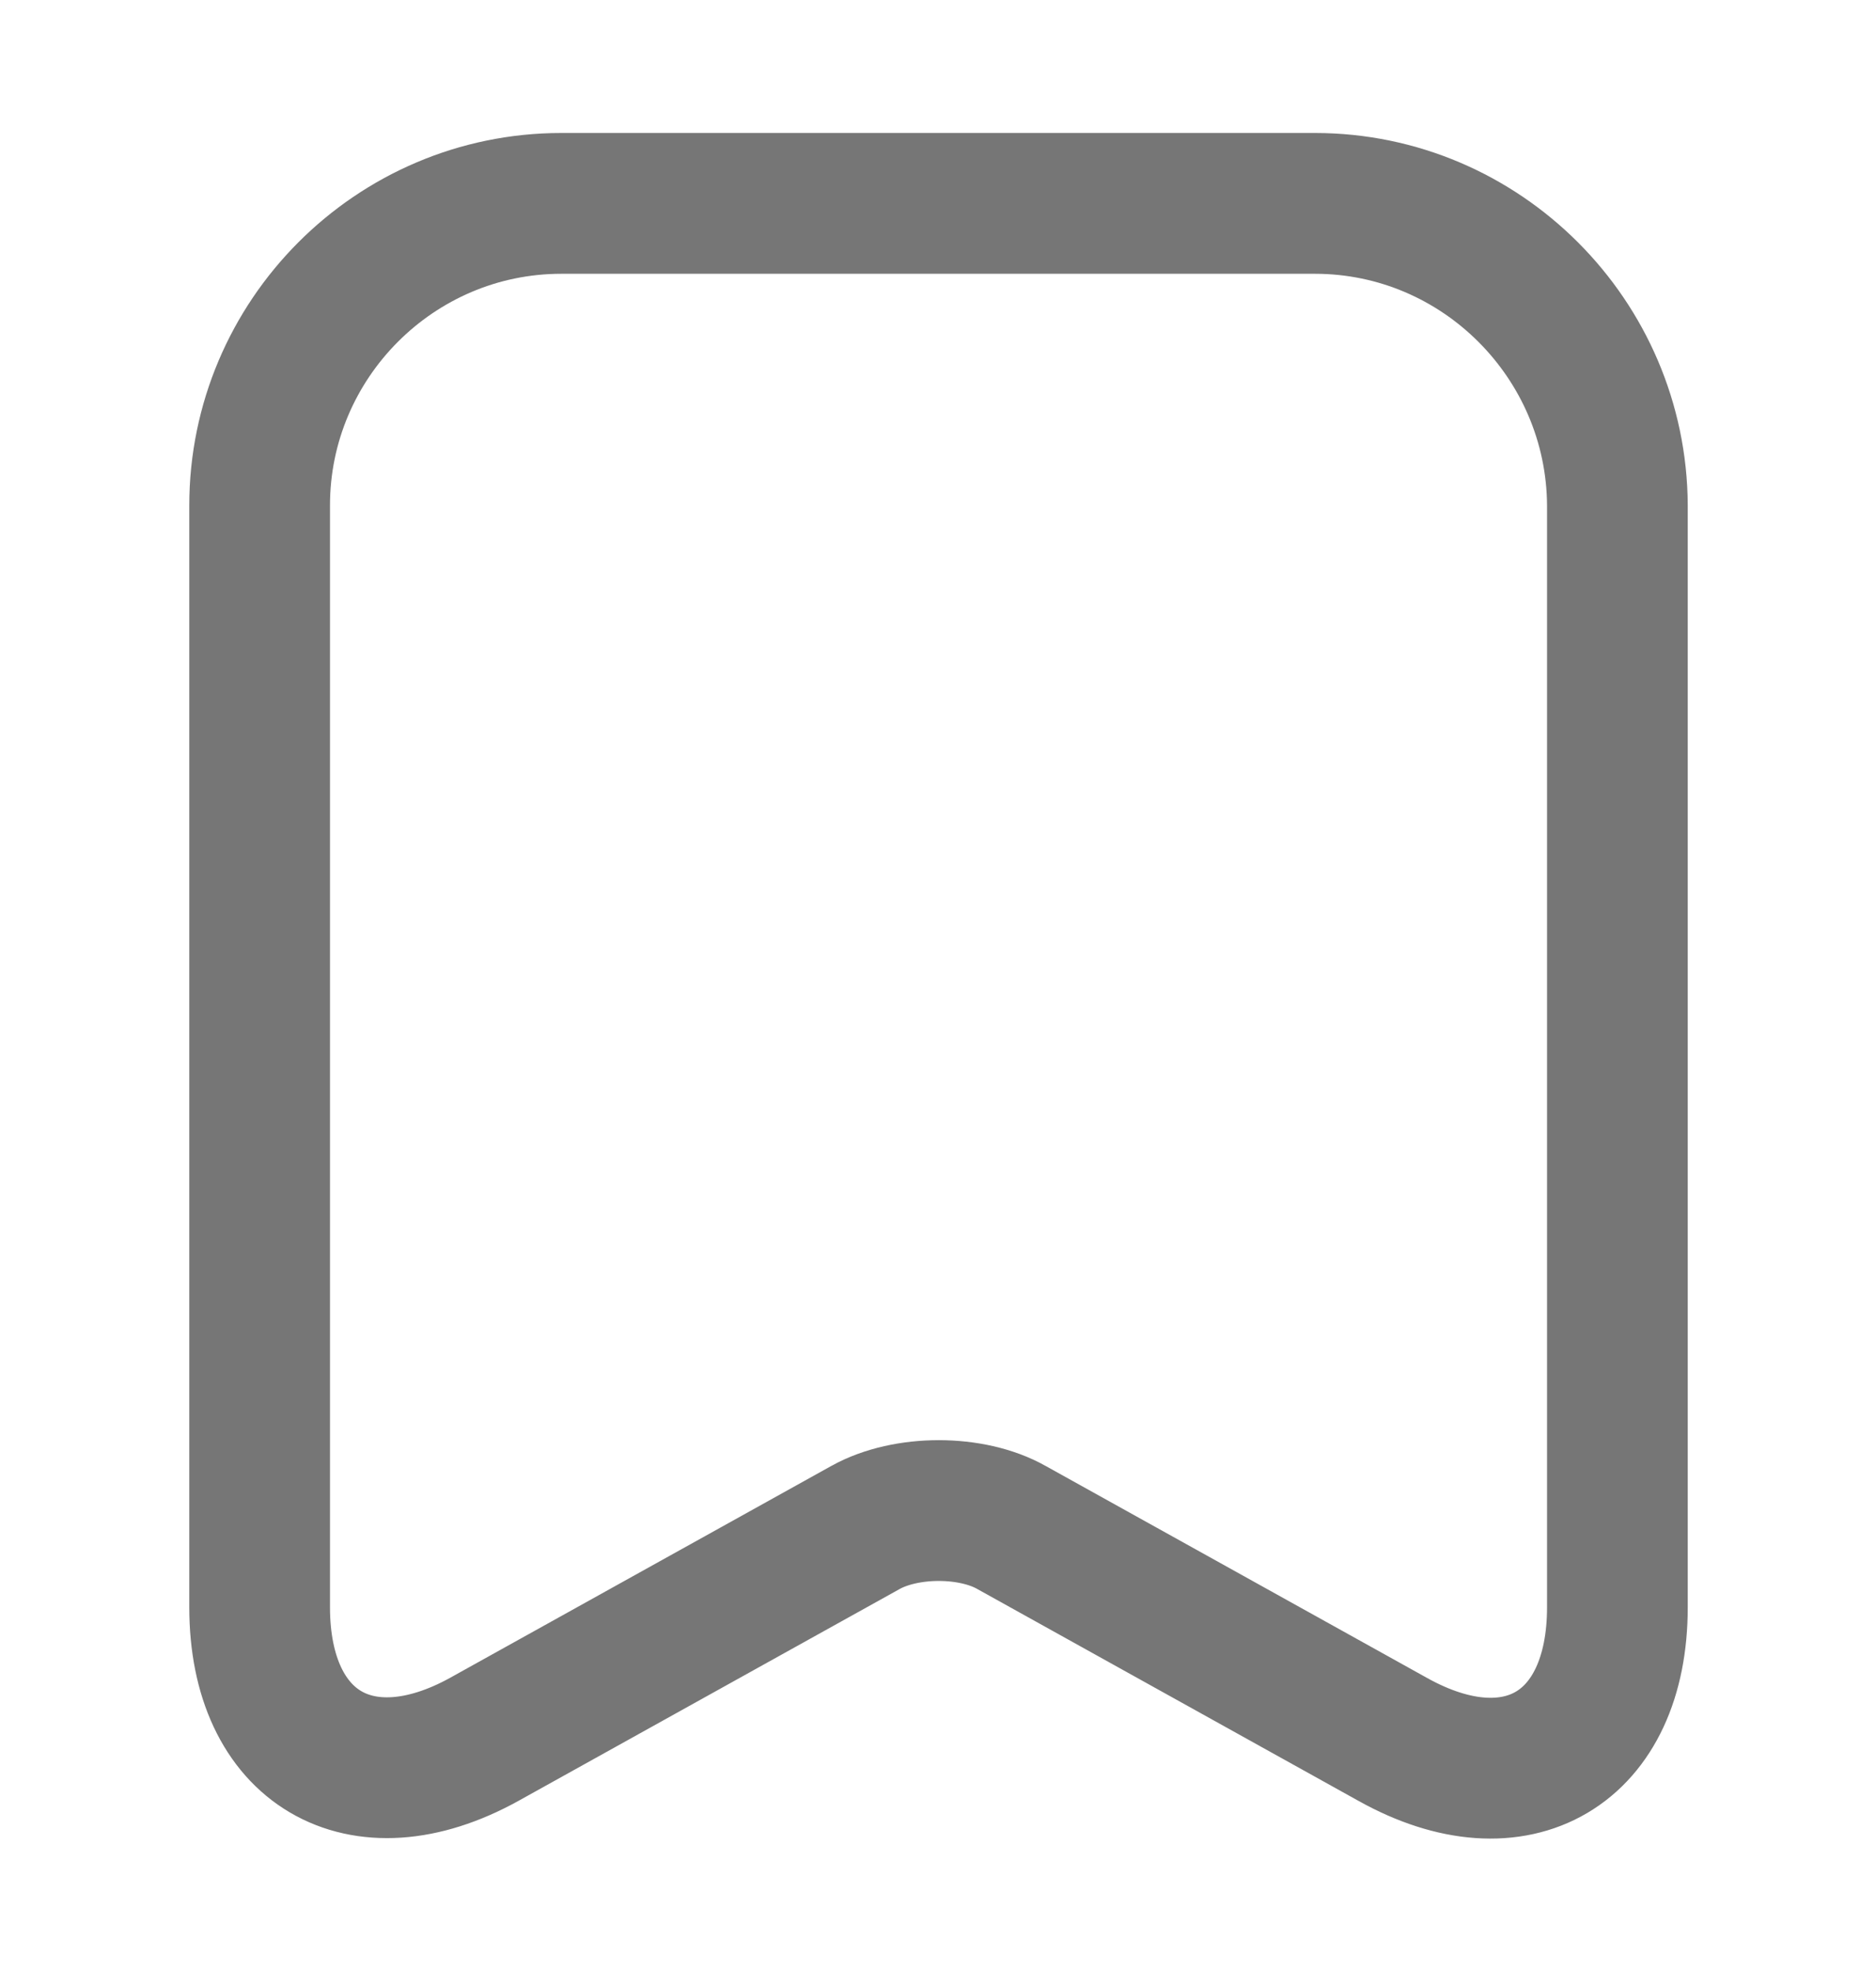 <svg width="20" height="21" viewBox="0 0 20 21" fill="none" xmlns="http://www.w3.org/2000/svg">
<path d="M14.018 2.167H5.984C4.209 2.167 2.768 3.617 2.768 5.384V17.125C2.768 18.625 3.843 19.259 5.159 18.534L9.226 16.275C9.659 16.034 10.359 16.034 10.784 16.275L14.851 18.534C16.168 19.267 17.243 18.634 17.243 17.125V5.384C17.234 3.617 15.793 2.167 14.018 2.167Z" stroke="#767676" stroke-width="1.5" stroke-linecap="round" stroke-linejoin="round"/>
</svg>
